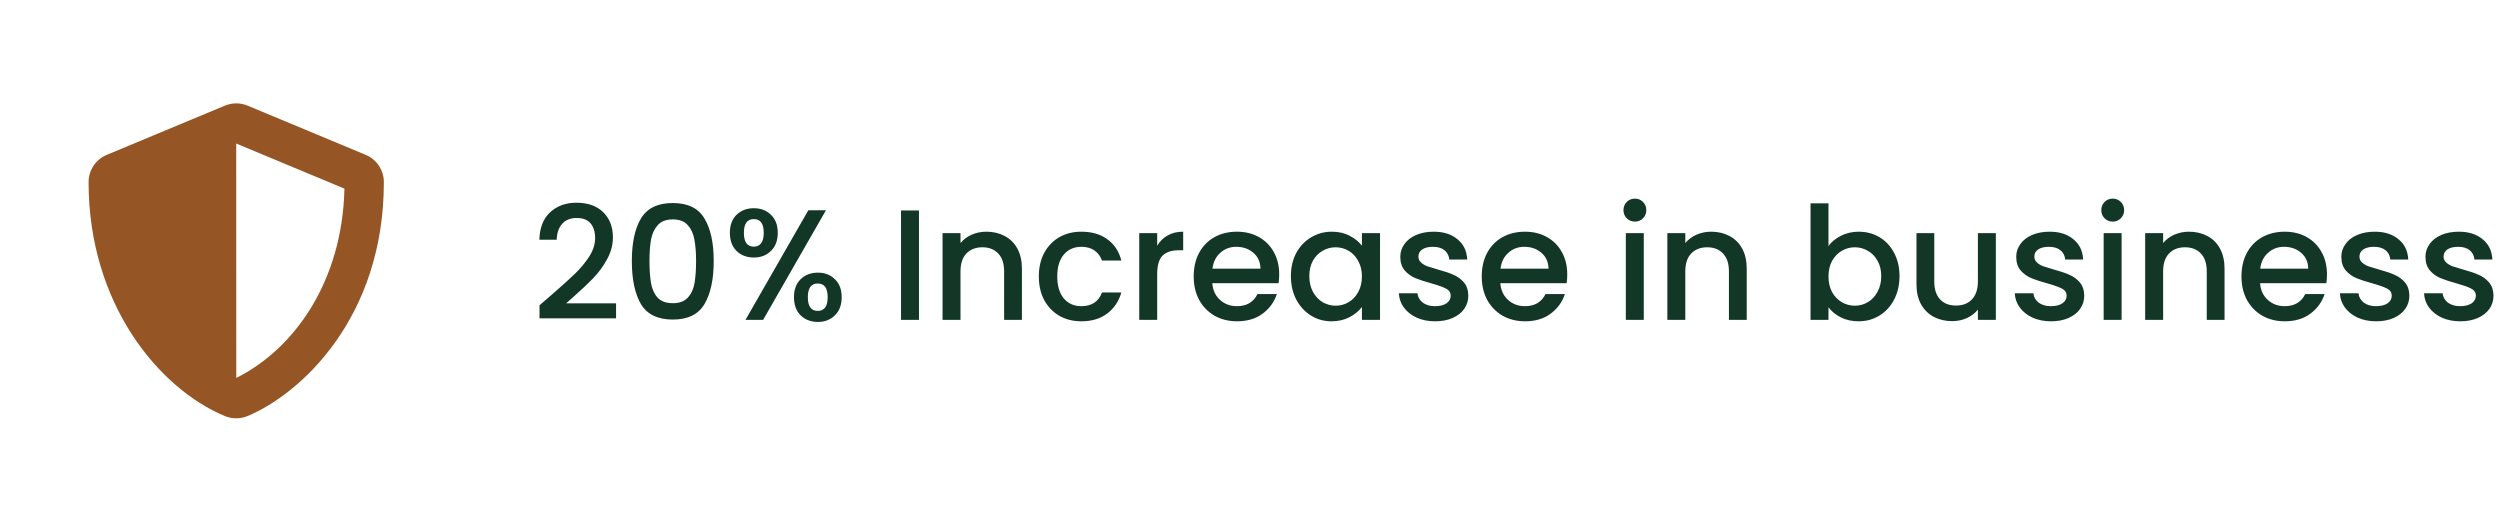 <svg width="254" height="53" viewBox="0 0 254 53" fill="none" xmlns="http://www.w3.org/2000/svg">
<g clip-path="url(#clip0_124_10966)">
<path d="M37.156 15.733L25.156 10.733C24.791 10.582 24.399 10.503 24.003 10.503C23.607 10.503 23.215 10.582 22.85 10.733L10.85 15.733C9.731 16.196 9 17.289 9 18.502C9 30.908 16.156 39.483 22.844 42.271C23.581 42.577 24.413 42.577 25.15 42.271C30.506 40.039 39 32.333 39 18.502C39 17.289 38.269 16.196 37.156 15.733ZM24.006 38.396L24 14.583L34.994 19.164C34.788 28.627 29.863 35.483 24.006 38.396Z" fill="#965524"/>
</g>
<path d="M55.968 30.02C56.992 29.135 57.797 28.409 58.384 27.844C58.981 27.268 59.477 26.671 59.872 26.052C60.267 25.433 60.464 24.815 60.464 24.196C60.464 23.556 60.309 23.055 60 22.692C59.701 22.329 59.227 22.148 58.576 22.148C57.947 22.148 57.456 22.351 57.104 22.756C56.763 23.151 56.581 23.684 56.56 24.356H54.8C54.832 23.14 55.195 22.212 55.888 21.572C56.592 20.921 57.483 20.596 58.56 20.596C59.723 20.596 60.629 20.916 61.28 21.556C61.941 22.196 62.272 23.049 62.272 24.116C62.272 24.884 62.075 25.625 61.68 26.34C61.296 27.044 60.832 27.679 60.288 28.244C59.755 28.799 59.072 29.444 58.24 30.18L57.52 30.82H62.592V32.34H54.816V31.012L55.968 30.02ZM64.194 26.516C64.194 24.671 64.504 23.231 65.122 22.196C65.752 21.151 66.829 20.628 68.354 20.628C69.88 20.628 70.952 21.151 71.57 22.196C72.2 23.231 72.514 24.671 72.514 26.516C72.514 28.383 72.2 29.844 71.57 30.9C70.952 31.945 69.88 32.468 68.354 32.468C66.829 32.468 65.752 31.945 65.122 30.9C64.504 29.844 64.194 28.383 64.194 26.516ZM70.722 26.516C70.722 25.652 70.664 24.921 70.546 24.324C70.44 23.727 70.216 23.241 69.874 22.868C69.533 22.484 69.026 22.292 68.354 22.292C67.682 22.292 67.176 22.484 66.834 22.868C66.493 23.241 66.264 23.727 66.146 24.324C66.04 24.921 65.986 25.652 65.986 26.516C65.986 27.412 66.04 28.164 66.146 28.772C66.253 29.38 66.477 29.871 66.818 30.244C67.17 30.617 67.682 30.804 68.354 30.804C69.026 30.804 69.533 30.617 69.874 30.244C70.226 29.871 70.456 29.38 70.562 28.772C70.669 28.164 70.722 27.412 70.722 26.516ZM74.156 23.652C74.156 22.873 74.38 22.265 74.828 21.828C75.287 21.38 75.874 21.156 76.588 21.156C77.303 21.156 77.884 21.38 78.332 21.828C78.791 22.265 79.02 22.873 79.02 23.652C79.02 24.431 78.791 25.044 78.332 25.492C77.884 25.94 77.303 26.164 76.588 26.164C75.874 26.164 75.287 25.94 74.828 25.492C74.38 25.044 74.156 24.431 74.156 23.652ZM83.916 21.364L77.532 32.5H75.74L82.124 21.364H83.916ZM76.588 22.26C75.916 22.26 75.58 22.724 75.58 23.652C75.58 24.591 75.916 25.06 76.588 25.06C76.908 25.06 77.154 24.948 77.324 24.724C77.506 24.489 77.596 24.132 77.596 23.652C77.596 22.724 77.26 22.26 76.588 22.26ZM80.668 30.196C80.668 29.417 80.892 28.809 81.34 28.372C81.799 27.924 82.386 27.7 83.1 27.7C83.804 27.7 84.38 27.924 84.828 28.372C85.287 28.809 85.516 29.417 85.516 30.196C85.516 30.975 85.287 31.588 84.828 32.036C84.38 32.484 83.804 32.708 83.1 32.708C82.386 32.708 81.799 32.484 81.34 32.036C80.892 31.588 80.668 30.975 80.668 30.196ZM83.084 28.804C82.412 28.804 82.076 29.268 82.076 30.196C82.076 31.124 82.412 31.588 83.084 31.588C83.756 31.588 84.092 31.124 84.092 30.196C84.092 29.268 83.756 28.804 83.084 28.804ZM93.368 21.38V32.5H91.544V21.38H93.368ZM100.211 23.54C100.904 23.54 101.523 23.684 102.067 23.972C102.621 24.26 103.053 24.687 103.363 25.252C103.672 25.817 103.827 26.5 103.827 27.3V32.5H102.019V27.572C102.019 26.783 101.821 26.18 101.427 25.764C101.032 25.337 100.493 25.124 99.811 25.124C99.128 25.124 98.584 25.337 98.178 25.764C97.784 26.18 97.587 26.783 97.587 27.572V32.5H95.763V23.684H97.587V24.692C97.885 24.329 98.264 24.047 98.722 23.844C99.192 23.641 99.688 23.54 100.211 23.54ZM105.545 28.084C105.545 27.177 105.726 26.383 106.089 25.7C106.462 25.007 106.974 24.473 107.625 24.1C108.276 23.727 109.022 23.54 109.865 23.54C110.932 23.54 111.812 23.796 112.505 24.308C113.209 24.809 113.684 25.529 113.929 26.468H111.961C111.801 26.031 111.545 25.689 111.193 25.444C110.841 25.199 110.398 25.076 109.865 25.076C109.118 25.076 108.521 25.343 108.073 25.876C107.636 26.399 107.417 27.135 107.417 28.084C107.417 29.033 107.636 29.775 108.073 30.308C108.521 30.841 109.118 31.108 109.865 31.108C110.921 31.108 111.62 30.644 111.961 29.716H113.929C113.673 30.612 113.193 31.327 112.489 31.86C111.785 32.383 110.91 32.644 109.865 32.644C109.022 32.644 108.276 32.457 107.625 32.084C106.974 31.7 106.462 31.167 106.089 30.484C105.726 29.791 105.545 28.991 105.545 28.084ZM117.571 24.964C117.838 24.516 118.19 24.169 118.627 23.924C119.075 23.668 119.603 23.54 120.211 23.54V25.428H119.747C119.032 25.428 118.488 25.609 118.115 25.972C117.752 26.335 117.571 26.964 117.571 27.86V32.5H115.747V23.684H117.571V24.964ZM129.968 27.876C129.968 28.207 129.946 28.505 129.904 28.772H123.168C123.221 29.476 123.482 30.041 123.952 30.468C124.421 30.895 124.997 31.108 125.68 31.108C126.661 31.108 127.354 30.697 127.76 29.876H129.727C129.461 30.687 128.976 31.353 128.272 31.876C127.578 32.388 126.714 32.644 125.68 32.644C124.837 32.644 124.08 32.457 123.408 32.084C122.746 31.7 122.224 31.167 121.84 30.484C121.466 29.791 121.28 28.991 121.28 28.084C121.28 27.177 121.461 26.383 121.824 25.7C122.197 25.007 122.714 24.473 123.376 24.1C124.048 23.727 124.816 23.54 125.68 23.54C126.512 23.54 127.253 23.721 127.904 24.084C128.554 24.447 129.061 24.959 129.424 25.62C129.786 26.271 129.968 27.023 129.968 27.876ZM128.064 27.3C128.053 26.628 127.813 26.089 127.344 25.684C126.874 25.279 126.293 25.076 125.6 25.076C124.97 25.076 124.432 25.279 123.984 25.684C123.536 26.079 123.269 26.617 123.184 27.3H128.064ZM131.155 28.052C131.155 27.167 131.336 26.383 131.699 25.7C132.072 25.017 132.573 24.489 133.203 24.116C133.843 23.732 134.547 23.54 135.315 23.54C136.008 23.54 136.611 23.679 137.123 23.956C137.645 24.223 138.061 24.559 138.371 24.964V23.684H140.211V32.5H138.371V31.188C138.061 31.604 137.64 31.951 137.107 32.228C136.573 32.505 135.965 32.644 135.283 32.644C134.525 32.644 133.832 32.452 133.203 32.068C132.573 31.673 132.072 31.129 131.699 30.436C131.336 29.732 131.155 28.937 131.155 28.052ZM138.371 28.084C138.371 27.476 138.243 26.948 137.987 26.5C137.741 26.052 137.416 25.711 137.011 25.476C136.605 25.241 136.168 25.124 135.699 25.124C135.229 25.124 134.792 25.241 134.387 25.476C133.981 25.7 133.651 26.036 133.395 26.484C133.149 26.921 133.027 27.444 133.027 28.052C133.027 28.66 133.149 29.193 133.395 29.652C133.651 30.111 133.981 30.463 134.387 30.708C134.803 30.943 135.24 31.06 135.699 31.06C136.168 31.06 136.605 30.943 137.011 30.708C137.416 30.473 137.741 30.132 137.987 29.684C138.243 29.225 138.371 28.692 138.371 28.084ZM145.806 32.644C145.113 32.644 144.489 32.521 143.934 32.276C143.39 32.02 142.958 31.679 142.638 31.252C142.318 30.815 142.148 30.329 142.126 29.796H144.014C144.046 30.169 144.222 30.484 144.542 30.74C144.873 30.985 145.284 31.108 145.774 31.108C146.286 31.108 146.681 31.012 146.958 30.82C147.246 30.617 147.39 30.361 147.39 30.052C147.39 29.721 147.23 29.476 146.91 29.316C146.601 29.156 146.105 28.98 145.422 28.788C144.761 28.607 144.222 28.431 143.806 28.26C143.39 28.089 143.028 27.828 142.718 27.476C142.42 27.124 142.27 26.66 142.27 26.084C142.27 25.615 142.409 25.188 142.686 24.804C142.964 24.409 143.358 24.1 143.87 23.876C144.393 23.652 144.99 23.54 145.662 23.54C146.665 23.54 147.47 23.796 148.078 24.308C148.697 24.809 149.028 25.497 149.07 26.372H147.246C147.214 25.977 147.054 25.663 146.766 25.428C146.478 25.193 146.089 25.076 145.598 25.076C145.118 25.076 144.75 25.167 144.494 25.348C144.238 25.529 144.11 25.769 144.11 26.068C144.11 26.303 144.196 26.5 144.366 26.66C144.537 26.82 144.745 26.948 144.99 27.044C145.236 27.129 145.598 27.241 146.078 27.38C146.718 27.551 147.241 27.727 147.646 27.908C148.062 28.079 148.42 28.335 148.718 28.676C149.017 29.017 149.172 29.471 149.182 30.036C149.182 30.537 149.044 30.985 148.766 31.38C148.489 31.775 148.094 32.084 147.582 32.308C147.081 32.532 146.489 32.644 145.806 32.644ZM159.233 27.876C159.233 28.207 159.212 28.505 159.169 28.772H152.433C152.486 29.476 152.748 30.041 153.217 30.468C153.686 30.895 154.262 31.108 154.945 31.108C155.926 31.108 156.62 30.697 157.025 29.876H158.993C158.726 30.687 158.241 31.353 157.537 31.876C156.844 32.388 155.98 32.644 154.945 32.644C154.102 32.644 153.345 32.457 152.673 32.084C152.012 31.7 151.489 31.167 151.105 30.484C150.732 29.791 150.545 28.991 150.545 28.084C150.545 27.177 150.726 26.383 151.089 25.7C151.462 25.007 151.98 24.473 152.641 24.1C153.313 23.727 154.081 23.54 154.945 23.54C155.777 23.54 156.518 23.721 157.169 24.084C157.82 24.447 158.326 24.959 158.689 25.62C159.052 26.271 159.233 27.023 159.233 27.876ZM157.329 27.3C157.318 26.628 157.078 26.089 156.609 25.684C156.14 25.279 155.558 25.076 154.865 25.076C154.236 25.076 153.697 25.279 153.249 25.684C152.801 26.079 152.534 26.617 152.449 27.3H157.329ZM166.112 22.516C165.782 22.516 165.504 22.404 165.28 22.18C165.056 21.956 164.944 21.679 164.944 21.348C164.944 21.017 165.056 20.74 165.28 20.516C165.504 20.292 165.782 20.18 166.112 20.18C166.432 20.18 166.704 20.292 166.928 20.516C167.152 20.74 167.264 21.017 167.264 21.348C167.264 21.679 167.152 21.956 166.928 22.18C166.704 22.404 166.432 22.516 166.112 22.516ZM167.008 23.684V32.5H165.184V23.684H167.008ZM173.851 23.54C174.544 23.54 175.163 23.684 175.707 23.972C176.262 24.26 176.694 24.687 177.003 25.252C177.312 25.817 177.467 26.5 177.467 27.3V32.5H175.659V27.572C175.659 26.783 175.462 26.18 175.067 25.764C174.672 25.337 174.134 25.124 173.451 25.124C172.768 25.124 172.224 25.337 171.819 25.764C171.424 26.18 171.227 26.783 171.227 27.572V32.5H169.403V23.684H171.227V24.692C171.526 24.329 171.904 24.047 172.363 23.844C172.832 23.641 173.328 23.54 173.851 23.54ZM185.774 24.996C186.083 24.569 186.505 24.223 187.038 23.956C187.582 23.679 188.185 23.54 188.846 23.54C189.625 23.54 190.329 23.727 190.958 24.1C191.587 24.473 192.083 25.007 192.446 25.7C192.809 26.383 192.99 27.167 192.99 28.052C192.99 28.937 192.809 29.732 192.446 30.436C192.083 31.129 191.582 31.673 190.942 32.068C190.313 32.452 189.614 32.644 188.846 32.644C188.163 32.644 187.555 32.511 187.022 32.244C186.499 31.977 186.083 31.636 185.774 31.22V32.5H183.95V20.66H185.774V24.996ZM191.134 28.052C191.134 27.444 191.006 26.921 190.75 26.484C190.505 26.036 190.174 25.7 189.758 25.476C189.353 25.241 188.915 25.124 188.446 25.124C187.987 25.124 187.55 25.241 187.134 25.476C186.729 25.711 186.398 26.052 186.142 26.5C185.897 26.948 185.774 27.476 185.774 28.084C185.774 28.692 185.897 29.225 186.142 29.684C186.398 30.132 186.729 30.473 187.134 30.708C187.55 30.943 187.987 31.06 188.446 31.06C188.915 31.06 189.353 30.943 189.758 30.708C190.174 30.463 190.505 30.111 190.75 29.652C191.006 29.193 191.134 28.66 191.134 28.052ZM202.778 23.684V32.5H200.954V31.46C200.666 31.823 200.287 32.111 199.818 32.324C199.359 32.527 198.868 32.628 198.346 32.628C197.652 32.628 197.028 32.484 196.474 32.196C195.93 31.908 195.498 31.481 195.178 30.916C194.868 30.351 194.714 29.668 194.714 28.868V23.684H196.522V28.596C196.522 29.385 196.719 29.993 197.114 30.42C197.508 30.836 198.047 31.044 198.73 31.044C199.412 31.044 199.951 30.836 200.346 30.42C200.751 29.993 200.954 29.385 200.954 28.596V23.684H202.778ZM208.384 32.644C207.691 32.644 207.067 32.521 206.512 32.276C205.968 32.02 205.536 31.679 205.216 31.252C204.896 30.815 204.726 30.329 204.704 29.796H206.592C206.624 30.169 206.8 30.484 207.12 30.74C207.451 30.985 207.862 31.108 208.352 31.108C208.864 31.108 209.259 31.012 209.536 30.82C209.824 30.617 209.968 30.361 209.968 30.052C209.968 29.721 209.808 29.476 209.488 29.316C209.179 29.156 208.683 28.98 208 28.788C207.339 28.607 206.8 28.431 206.384 28.26C205.968 28.089 205.606 27.828 205.296 27.476C204.998 27.124 204.848 26.66 204.848 26.084C204.848 25.615 204.987 25.188 205.264 24.804C205.542 24.409 205.936 24.1 206.448 23.876C206.971 23.652 207.568 23.54 208.24 23.54C209.243 23.54 210.048 23.796 210.656 24.308C211.275 24.809 211.606 25.497 211.648 26.372H209.824C209.792 25.977 209.632 25.663 209.344 25.428C209.056 25.193 208.667 25.076 208.176 25.076C207.696 25.076 207.328 25.167 207.072 25.348C206.816 25.529 206.688 25.769 206.688 26.068C206.688 26.303 206.774 26.5 206.944 26.66C207.115 26.82 207.323 26.948 207.568 27.044C207.814 27.129 208.176 27.241 208.656 27.38C209.296 27.551 209.819 27.727 210.224 27.908C210.64 28.079 210.998 28.335 211.296 28.676C211.595 29.017 211.75 29.471 211.76 30.036C211.76 30.537 211.622 30.985 211.344 31.38C211.067 31.775 210.672 32.084 210.16 32.308C209.659 32.532 209.067 32.644 208.384 32.644ZM214.659 22.516C214.329 22.516 214.051 22.404 213.827 22.18C213.603 21.956 213.491 21.679 213.491 21.348C213.491 21.017 213.603 20.74 213.827 20.516C214.051 20.292 214.329 20.18 214.659 20.18C214.979 20.18 215.251 20.292 215.475 20.516C215.699 20.74 215.811 21.017 215.811 21.348C215.811 21.679 215.699 21.956 215.475 22.18C215.251 22.404 214.979 22.516 214.659 22.516ZM215.555 23.684V32.5H213.731V23.684H215.555ZM222.398 23.54C223.091 23.54 223.71 23.684 224.254 23.972C224.809 24.26 225.241 24.687 225.55 25.252C225.859 25.817 226.014 26.5 226.014 27.3V32.5H224.206V27.572C224.206 26.783 224.009 26.18 223.614 25.764C223.219 25.337 222.681 25.124 221.998 25.124C221.315 25.124 220.771 25.337 220.366 25.764C219.971 26.18 219.774 26.783 219.774 27.572V32.5H217.95V23.684H219.774V24.692C220.073 24.329 220.451 24.047 220.91 23.844C221.379 23.641 221.875 23.54 222.398 23.54ZM236.421 27.876C236.421 28.207 236.399 28.505 236.357 28.772H229.621C229.674 29.476 229.935 30.041 230.405 30.468C230.874 30.895 231.45 31.108 232.133 31.108C233.114 31.108 233.807 30.697 234.213 29.876H236.181C235.914 30.687 235.429 31.353 234.725 31.876C234.031 32.388 233.167 32.644 232.133 32.644C231.29 32.644 230.533 32.457 229.861 32.084C229.199 31.7 228.677 31.167 228.293 30.484C227.919 29.791 227.733 28.991 227.733 28.084C227.733 27.177 227.914 26.383 228.277 25.7C228.65 25.007 229.167 24.473 229.829 24.1C230.501 23.727 231.269 23.54 232.133 23.54C232.965 23.54 233.706 23.721 234.357 24.084C235.007 24.447 235.514 24.959 235.877 25.62C236.239 26.271 236.421 27.023 236.421 27.876ZM234.517 27.3C234.506 26.628 234.266 26.089 233.797 25.684C233.327 25.279 232.746 25.076 232.053 25.076C231.423 25.076 230.885 25.279 230.437 25.684C229.989 26.079 229.722 26.617 229.637 27.3H234.517ZM241.416 32.644C240.722 32.644 240.098 32.521 239.544 32.276C239 32.02 238.568 31.679 238.248 31.252C237.928 30.815 237.757 30.329 237.736 29.796H239.624C239.656 30.169 239.832 30.484 240.152 30.74C240.482 30.985 240.893 31.108 241.384 31.108C241.896 31.108 242.29 31.012 242.568 30.82C242.856 30.617 243 30.361 243 30.052C243 29.721 242.84 29.476 242.52 29.316C242.21 29.156 241.714 28.98 241.032 28.788C240.37 28.607 239.832 28.431 239.416 28.26C239 28.089 238.637 27.828 238.328 27.476C238.029 27.124 237.88 26.66 237.88 26.084C237.88 25.615 238.018 25.188 238.296 24.804C238.573 24.409 238.968 24.1 239.48 23.876C240.002 23.652 240.6 23.54 241.272 23.54C242.274 23.54 243.08 23.796 243.688 24.308C244.306 24.809 244.637 25.497 244.68 26.372H242.856C242.824 25.977 242.664 25.663 242.376 25.428C242.088 25.193 241.698 25.076 241.208 25.076C240.728 25.076 240.36 25.167 240.104 25.348C239.848 25.529 239.72 25.769 239.72 26.068C239.72 26.303 239.805 26.5 239.976 26.66C240.146 26.82 240.354 26.948 240.6 27.044C240.845 27.129 241.208 27.241 241.688 27.38C242.328 27.551 242.85 27.727 243.256 27.908C243.672 28.079 244.029 28.335 244.328 28.676C244.626 29.017 244.781 29.471 244.792 30.036C244.792 30.537 244.653 30.985 244.376 31.38C244.098 31.775 243.704 32.084 243.192 32.308C242.69 32.532 242.098 32.644 241.416 32.644ZM249.963 32.644C249.269 32.644 248.645 32.521 248.091 32.276C247.547 32.02 247.115 31.679 246.795 31.252C246.475 30.815 246.304 30.329 246.283 29.796H248.171C248.203 30.169 248.379 30.484 248.699 30.74C249.029 30.985 249.44 31.108 249.931 31.108C250.443 31.108 250.837 31.012 251.115 30.82C251.403 30.617 251.547 30.361 251.547 30.052C251.547 29.721 251.387 29.476 251.067 29.316C250.757 29.156 250.261 28.98 249.579 28.788C248.917 28.607 248.379 28.431 247.963 28.26C247.547 28.089 247.184 27.828 246.875 27.476C246.576 27.124 246.427 26.66 246.427 26.084C246.427 25.615 246.565 25.188 246.843 24.804C247.12 24.409 247.515 24.1 248.027 23.876C248.549 23.652 249.147 23.54 249.819 23.54C250.821 23.54 251.627 23.796 252.235 24.308C252.853 24.809 253.184 25.497 253.227 26.372H251.403C251.371 25.977 251.211 25.663 250.923 25.428C250.635 25.193 250.245 25.076 249.755 25.076C249.275 25.076 248.907 25.167 248.651 25.348C248.395 25.529 248.267 25.769 248.267 26.068C248.267 26.303 248.352 26.5 248.523 26.66C248.693 26.82 248.901 26.948 249.147 27.044C249.392 27.129 249.755 27.241 250.235 27.38C250.875 27.551 251.397 27.727 251.803 27.908C252.219 28.079 252.576 28.335 252.875 28.676C253.173 29.017 253.328 29.471 253.339 30.036C253.339 30.537 253.2 30.985 252.923 31.38C252.645 31.775 252.251 32.084 251.739 32.308C251.237 32.532 250.645 32.644 249.963 32.644Z" fill="#123726"/>
<defs>
<clipPath id="clip0_124_10966">
<rect width="32" height="32" fill="white" transform="translate(8 10.5)"/>
</clipPath>
</defs>
</svg>
